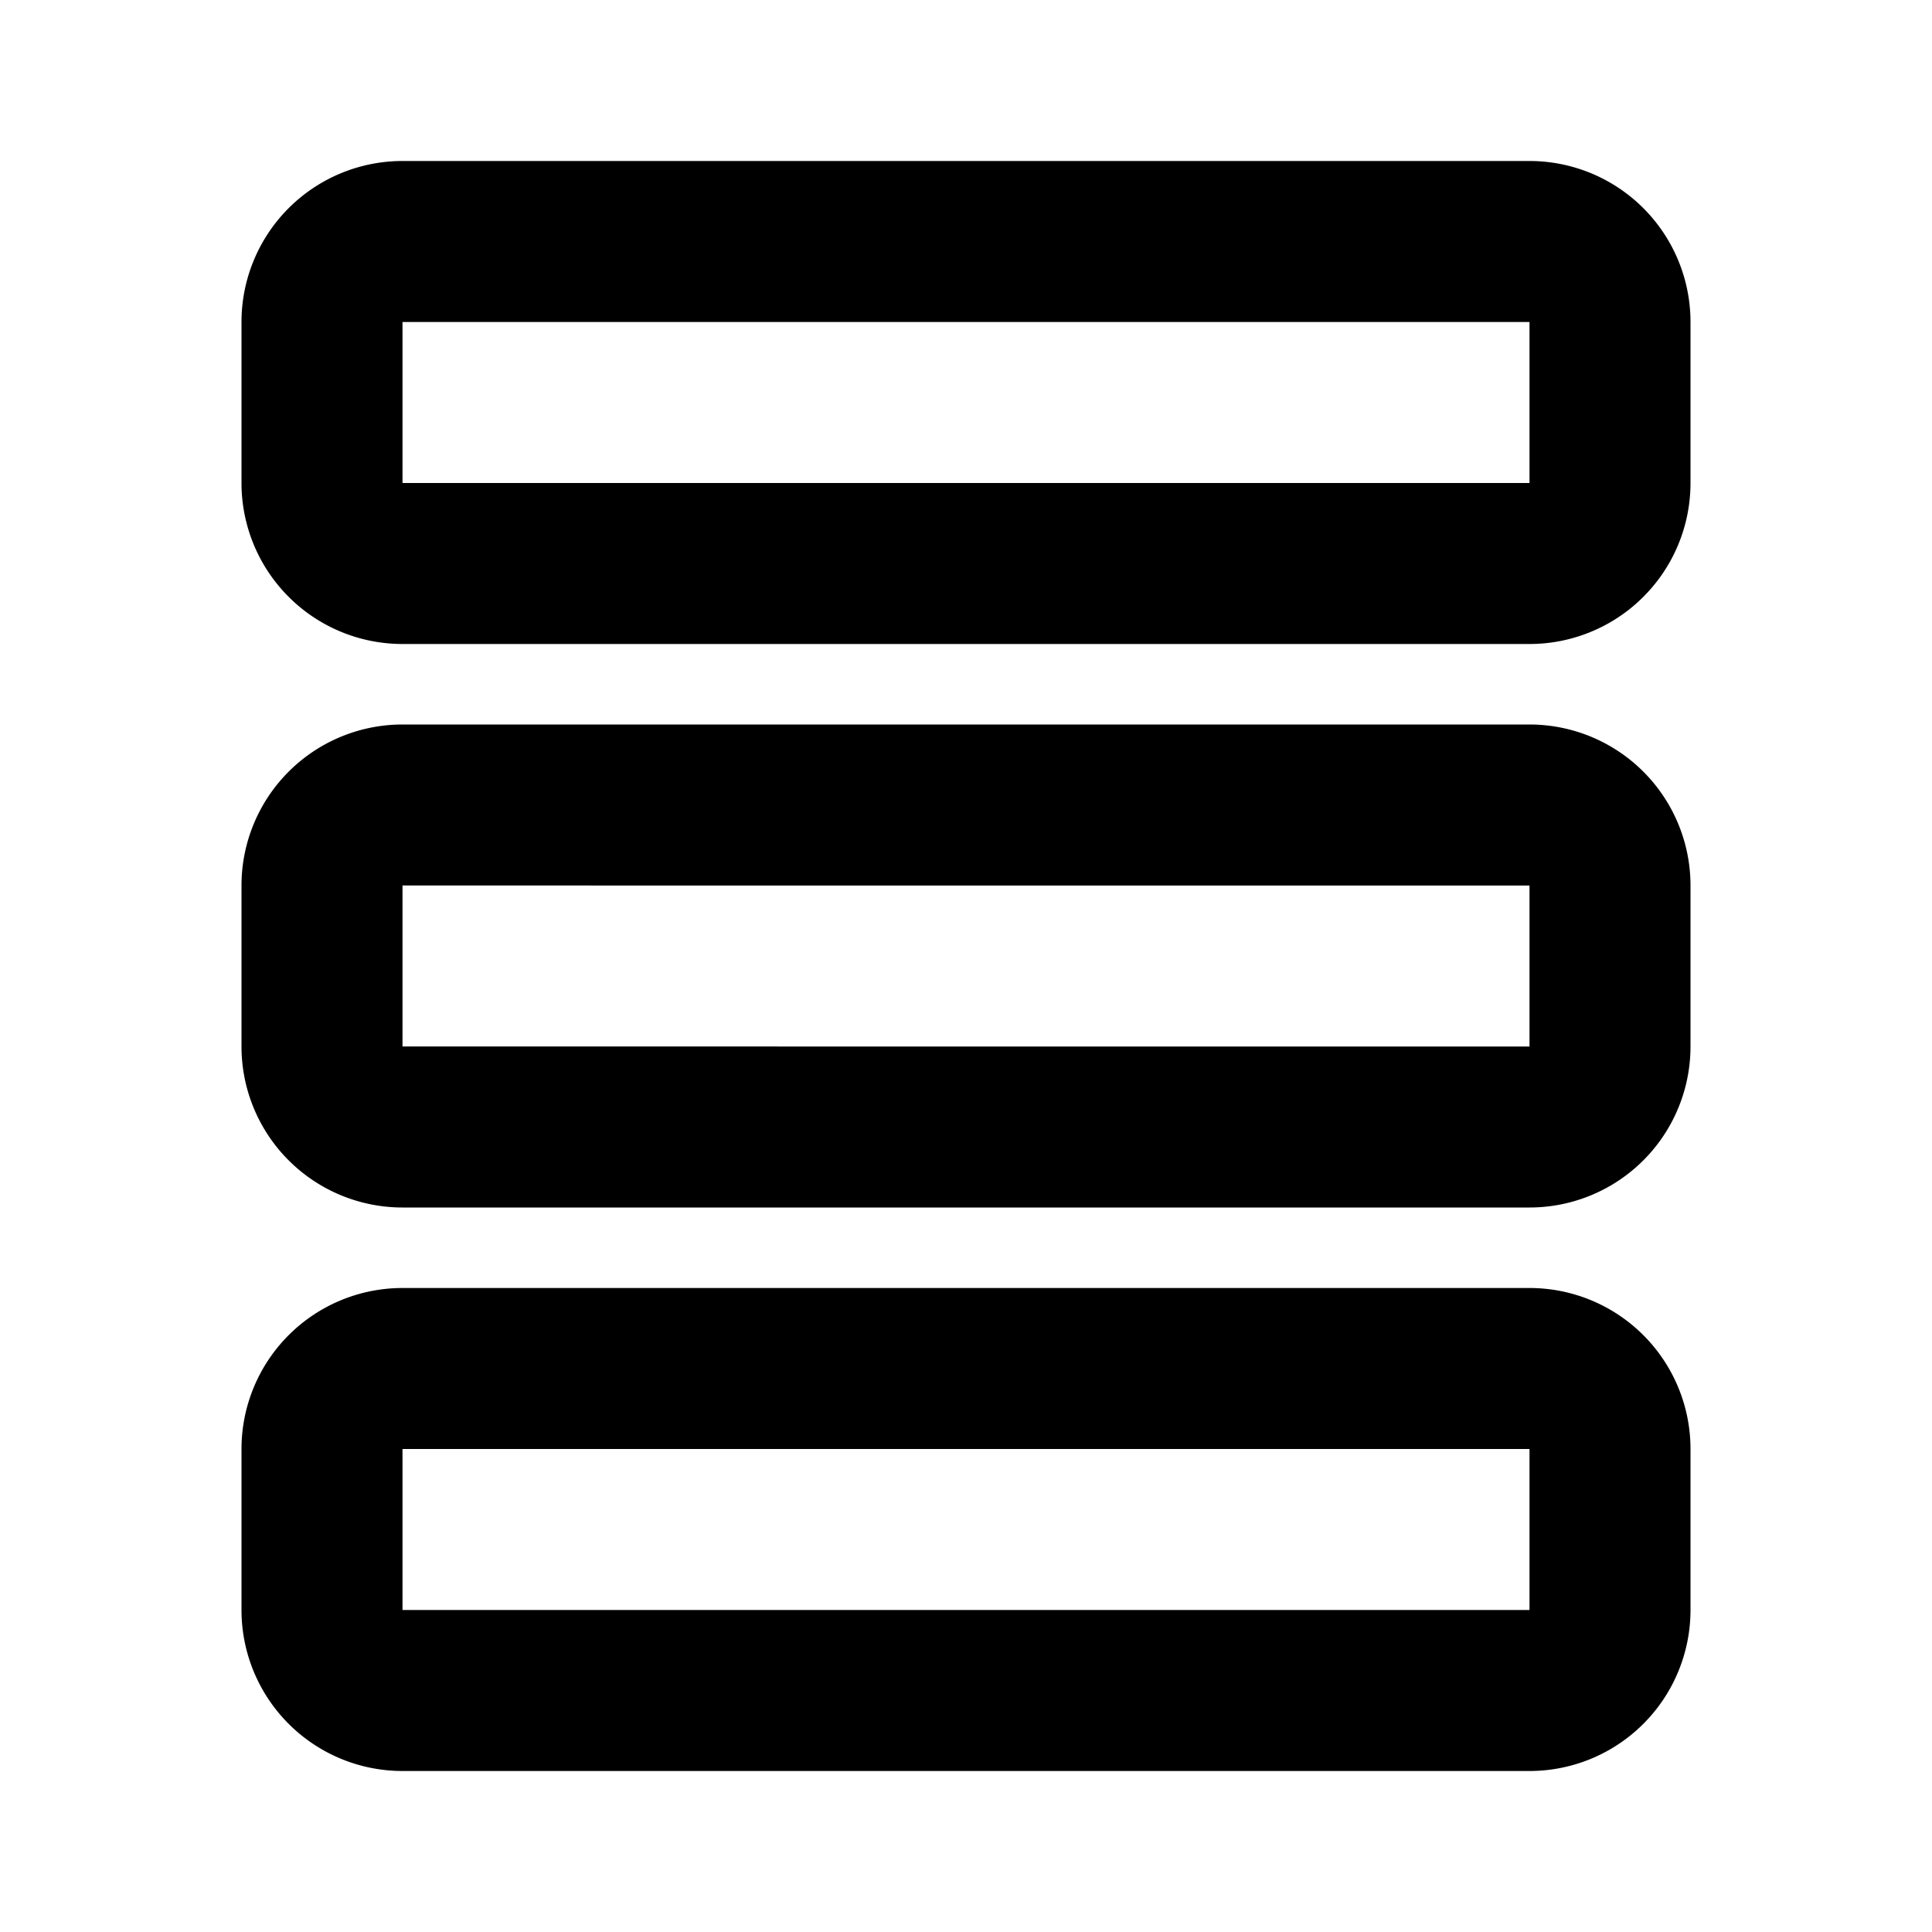 <svg xmlns="http://www.w3.org/2000/svg" width="1em" height="1em" viewBox="0 0 24 24"><!-- Icon from Mono Icons by Mono - https://github.com/mono-company/mono-icons/blob/master/LICENSE.md --><path fill="currentColor" d="M19 2a2 2 0 0 1 2 2v2a2 2 0 0 1-2 2H5a2 2 0 0 1-2-2V4a2 2 0 0 1 2-2zm0 4V4H5v2zm0 10a2 2 0 0 1 2 2v2a2 2 0 0 1-2 2H5a2 2 0 0 1-2-2v-2a2 2 0 0 1 2-2zm0 4v-2H5v2zm0-11a2 2 0 0 1 2 2v2a2 2 0 0 1-2 2H5a2 2 0 0 1-2-2v-2a2 2 0 0 1 2-2zm0 4v-2H5v2z"/></svg>